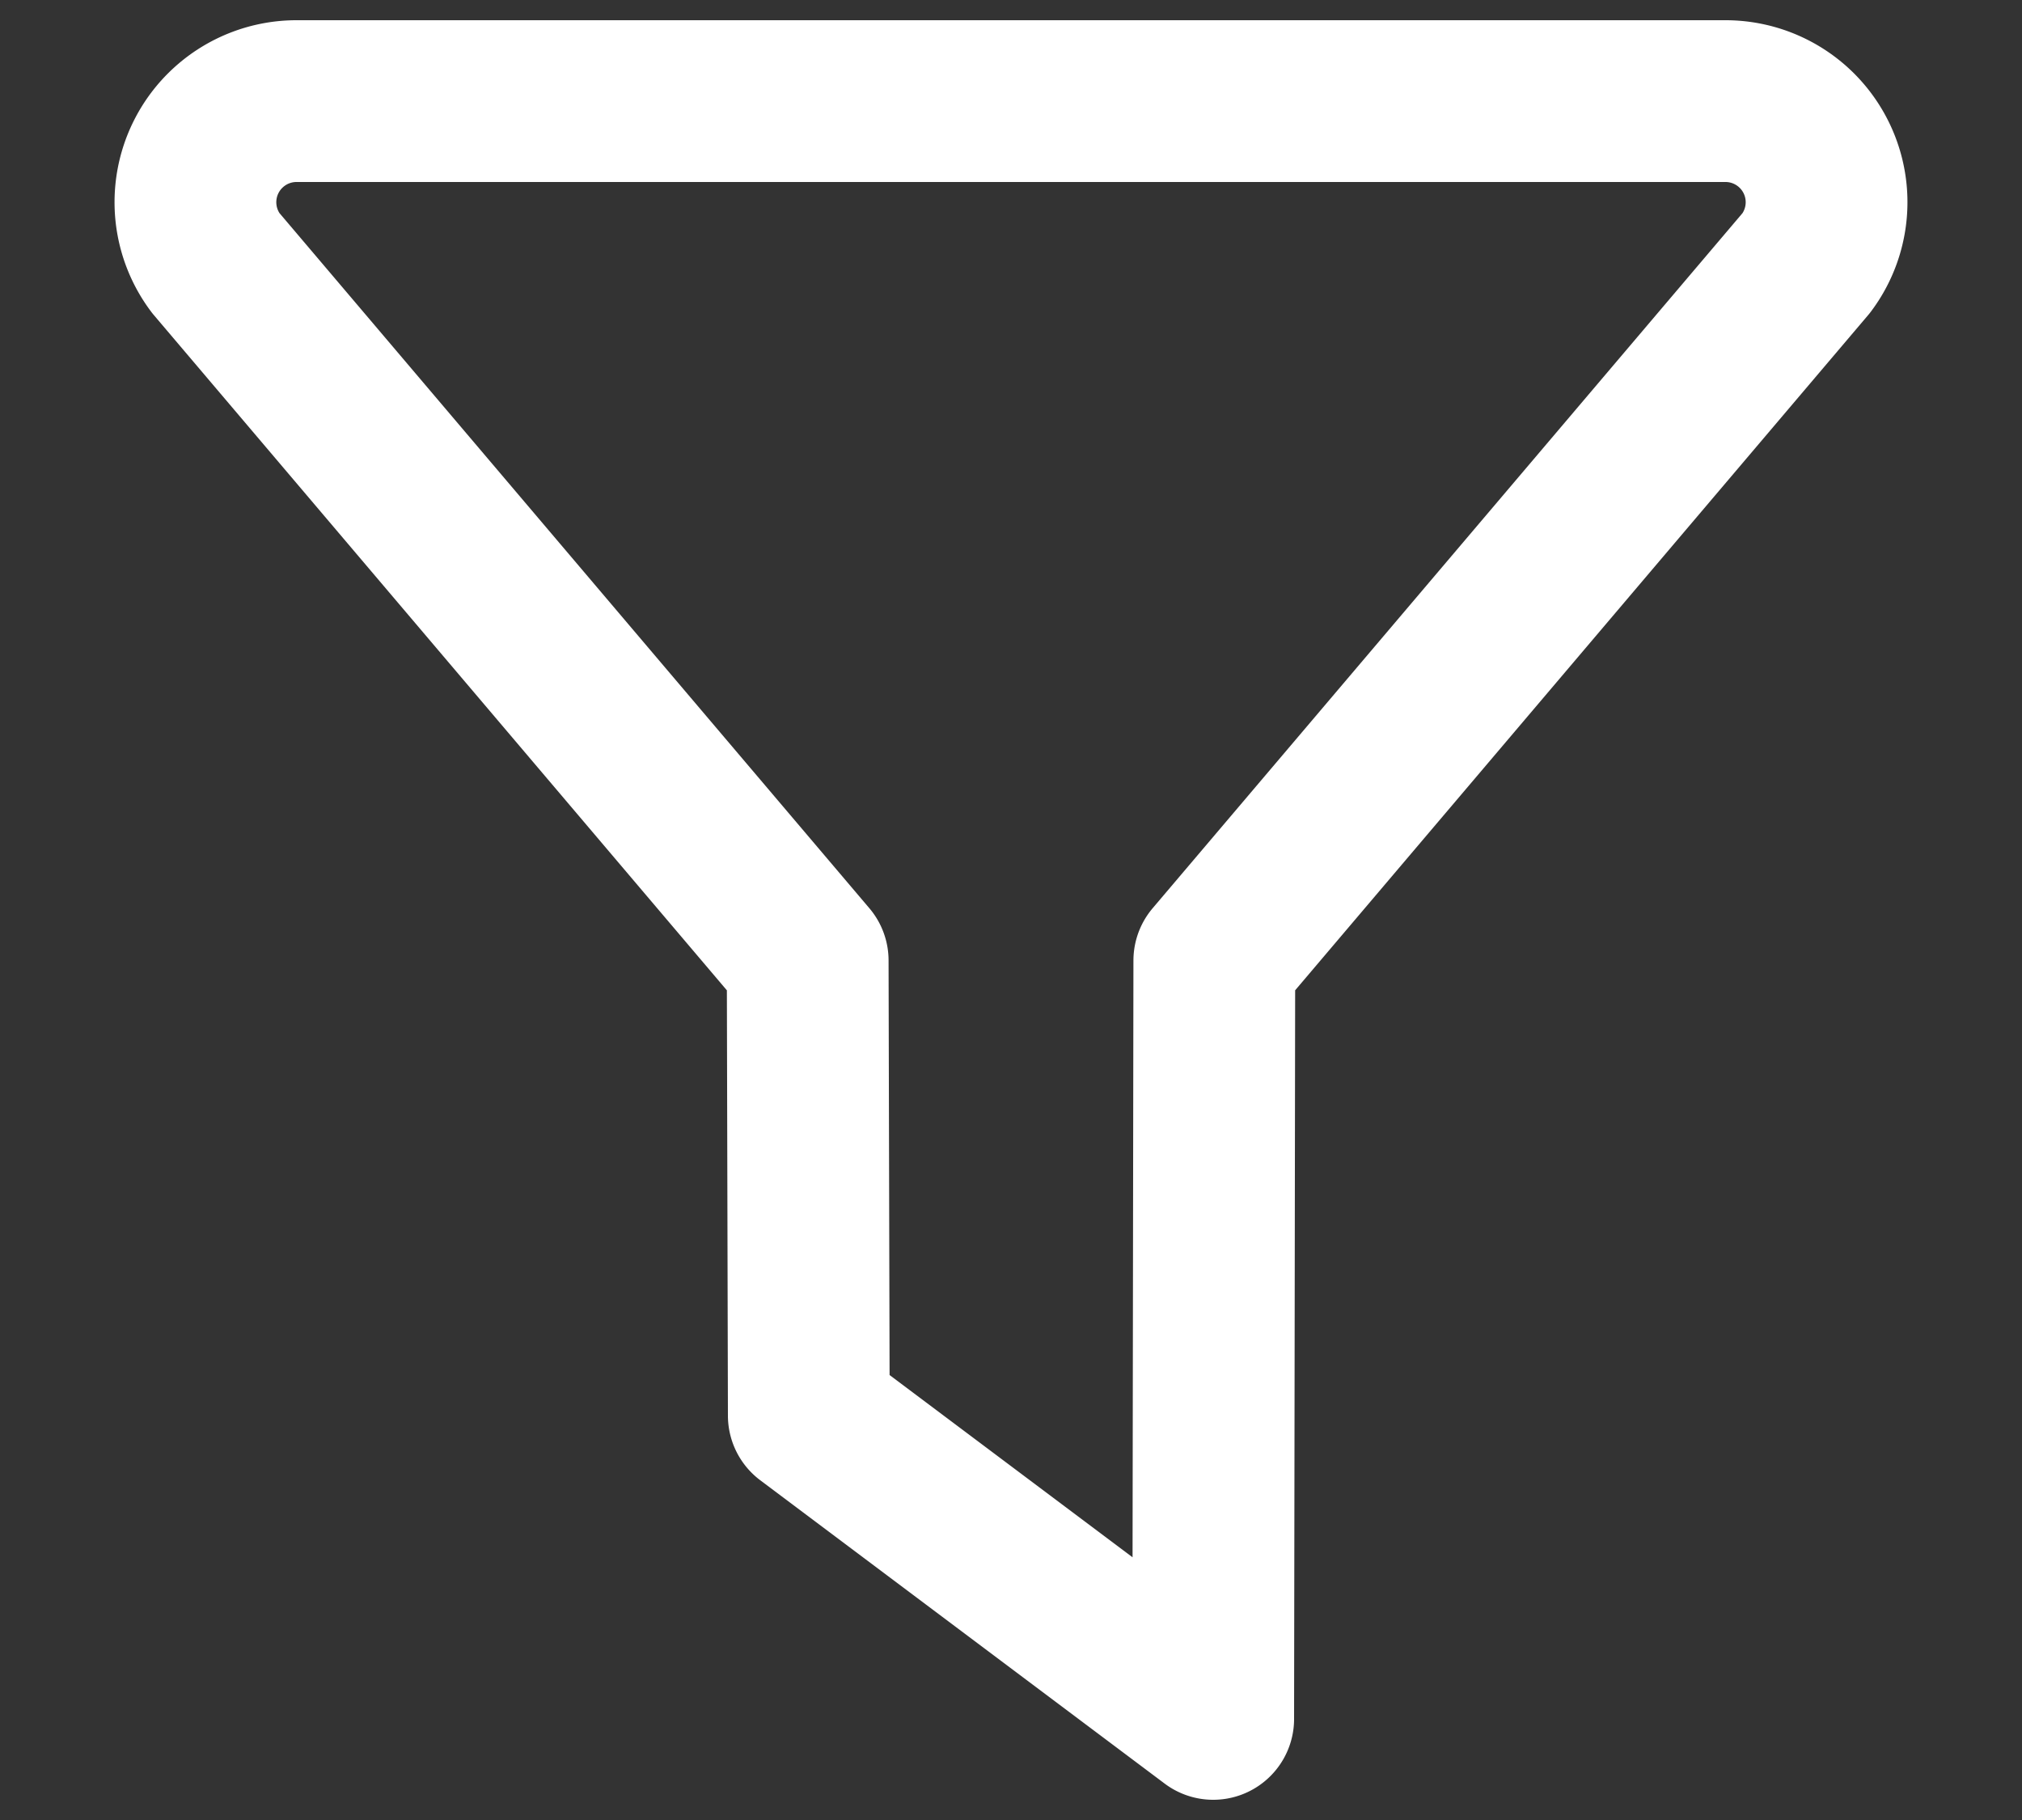 <svg className="w-6 h-6 text-gray-800 dark:text-white" aria-hidden="true" xmlns="http://www.w3.org/2000/svg" fill="none" viewBox="0 0 20 18">
  <rect x="0" y="0" width="20" height="18" fill="#333333" stroke="none"/>
  <path stroke="#ffffff" stroke-linecap="round" stroke-linejoin="round" stroke-width="1.6" d="m2.133 2.6 5.856 6.9L8 14l4 3 .011-7.5 5.856-6.9a1 1 0 0 0-.804-1.6H2.937a1 1 0 0 0-.804 1.6Z"/>
</svg>